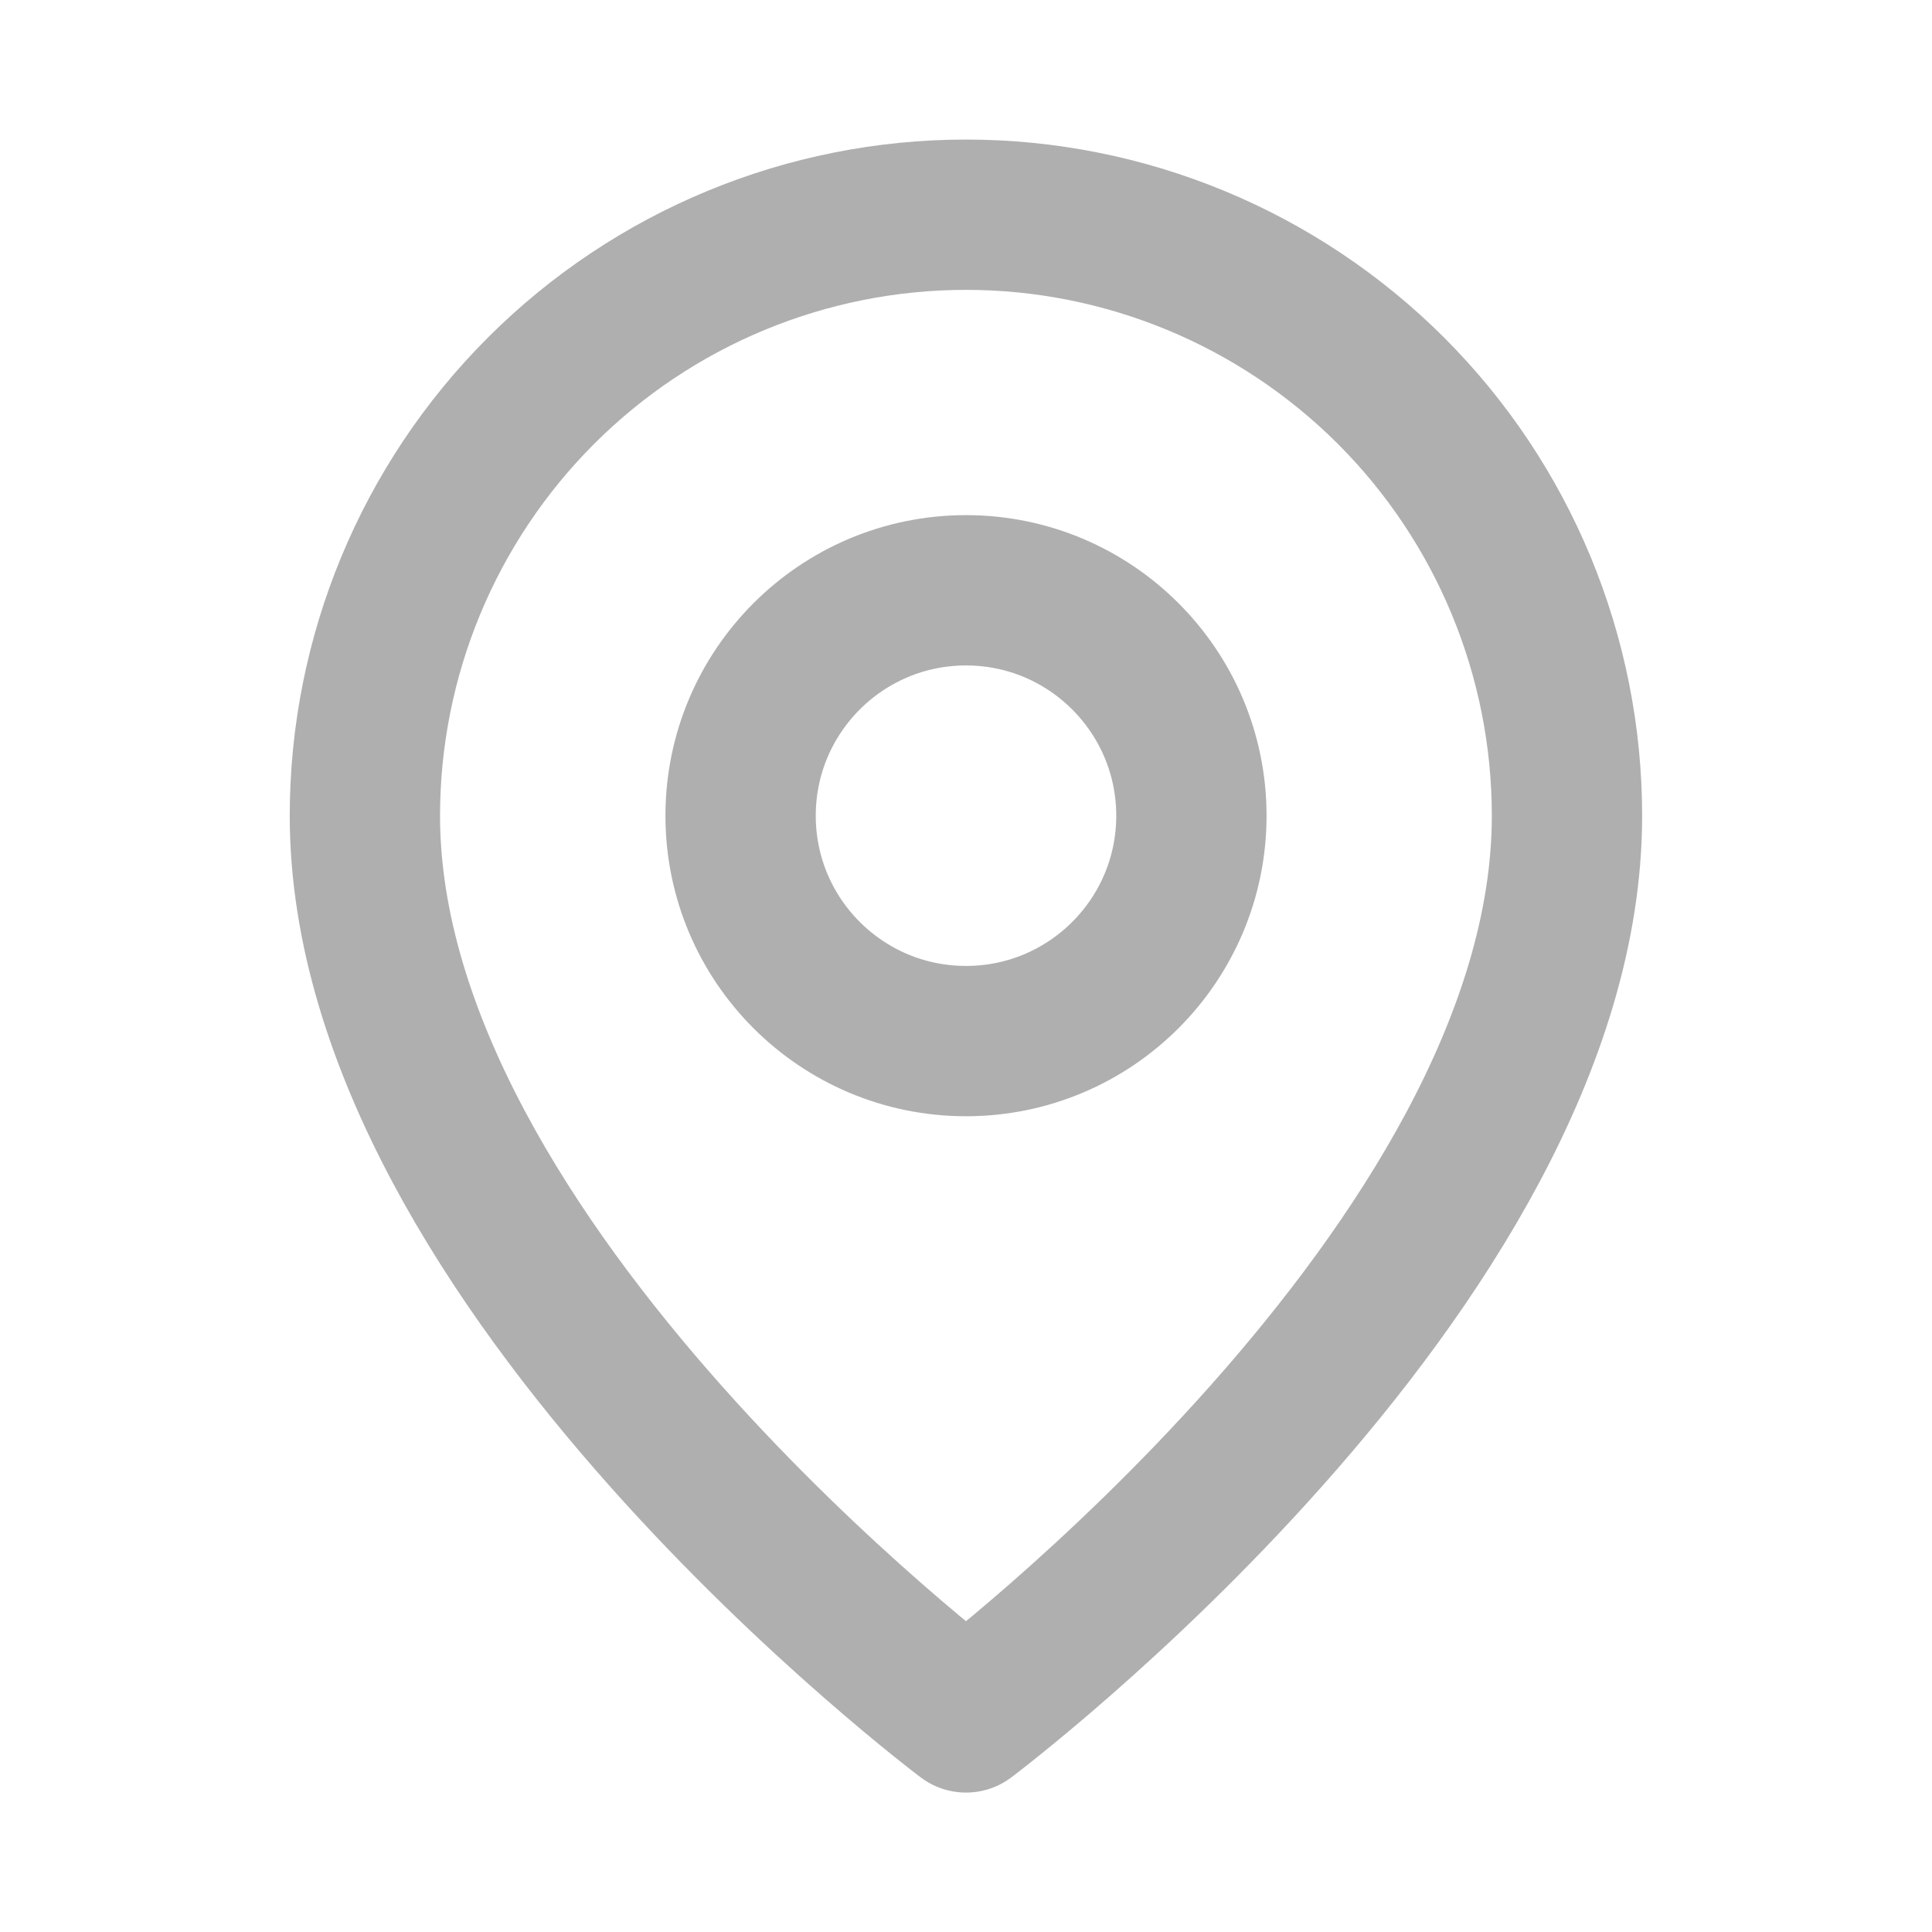 <svg width="15" height="15" viewBox="0 0 15 15" fill="none" xmlns="http://www.w3.org/2000/svg">
<path d="M12.166 6.334C12.166 9.834 7.5 13.334 7.5 13.334C7.5 13.334 2.833 9.834 2.833 6.334C2.833 5.096 3.325 3.909 4.2 3.034C5.075 2.159 6.262 1.667 7.5 1.667C8.737 1.667 9.924 2.159 10.8 3.034C11.675 3.909 12.166 5.096 12.166 6.334Z" stroke="#AFAFAF" stroke-width="1.167" stroke-linecap="round" stroke-linejoin="round"/>
<path d="M7.5 8.083C8.466 8.083 9.25 7.3 9.25 6.333C9.25 5.367 8.466 4.583 7.5 4.583C6.534 4.583 5.75 5.367 5.75 6.333C5.75 7.3 6.534 8.083 7.5 8.083Z" stroke="#AFAFAF" stroke-width="1.167" stroke-linecap="round" stroke-linejoin="round"/>
</svg>
